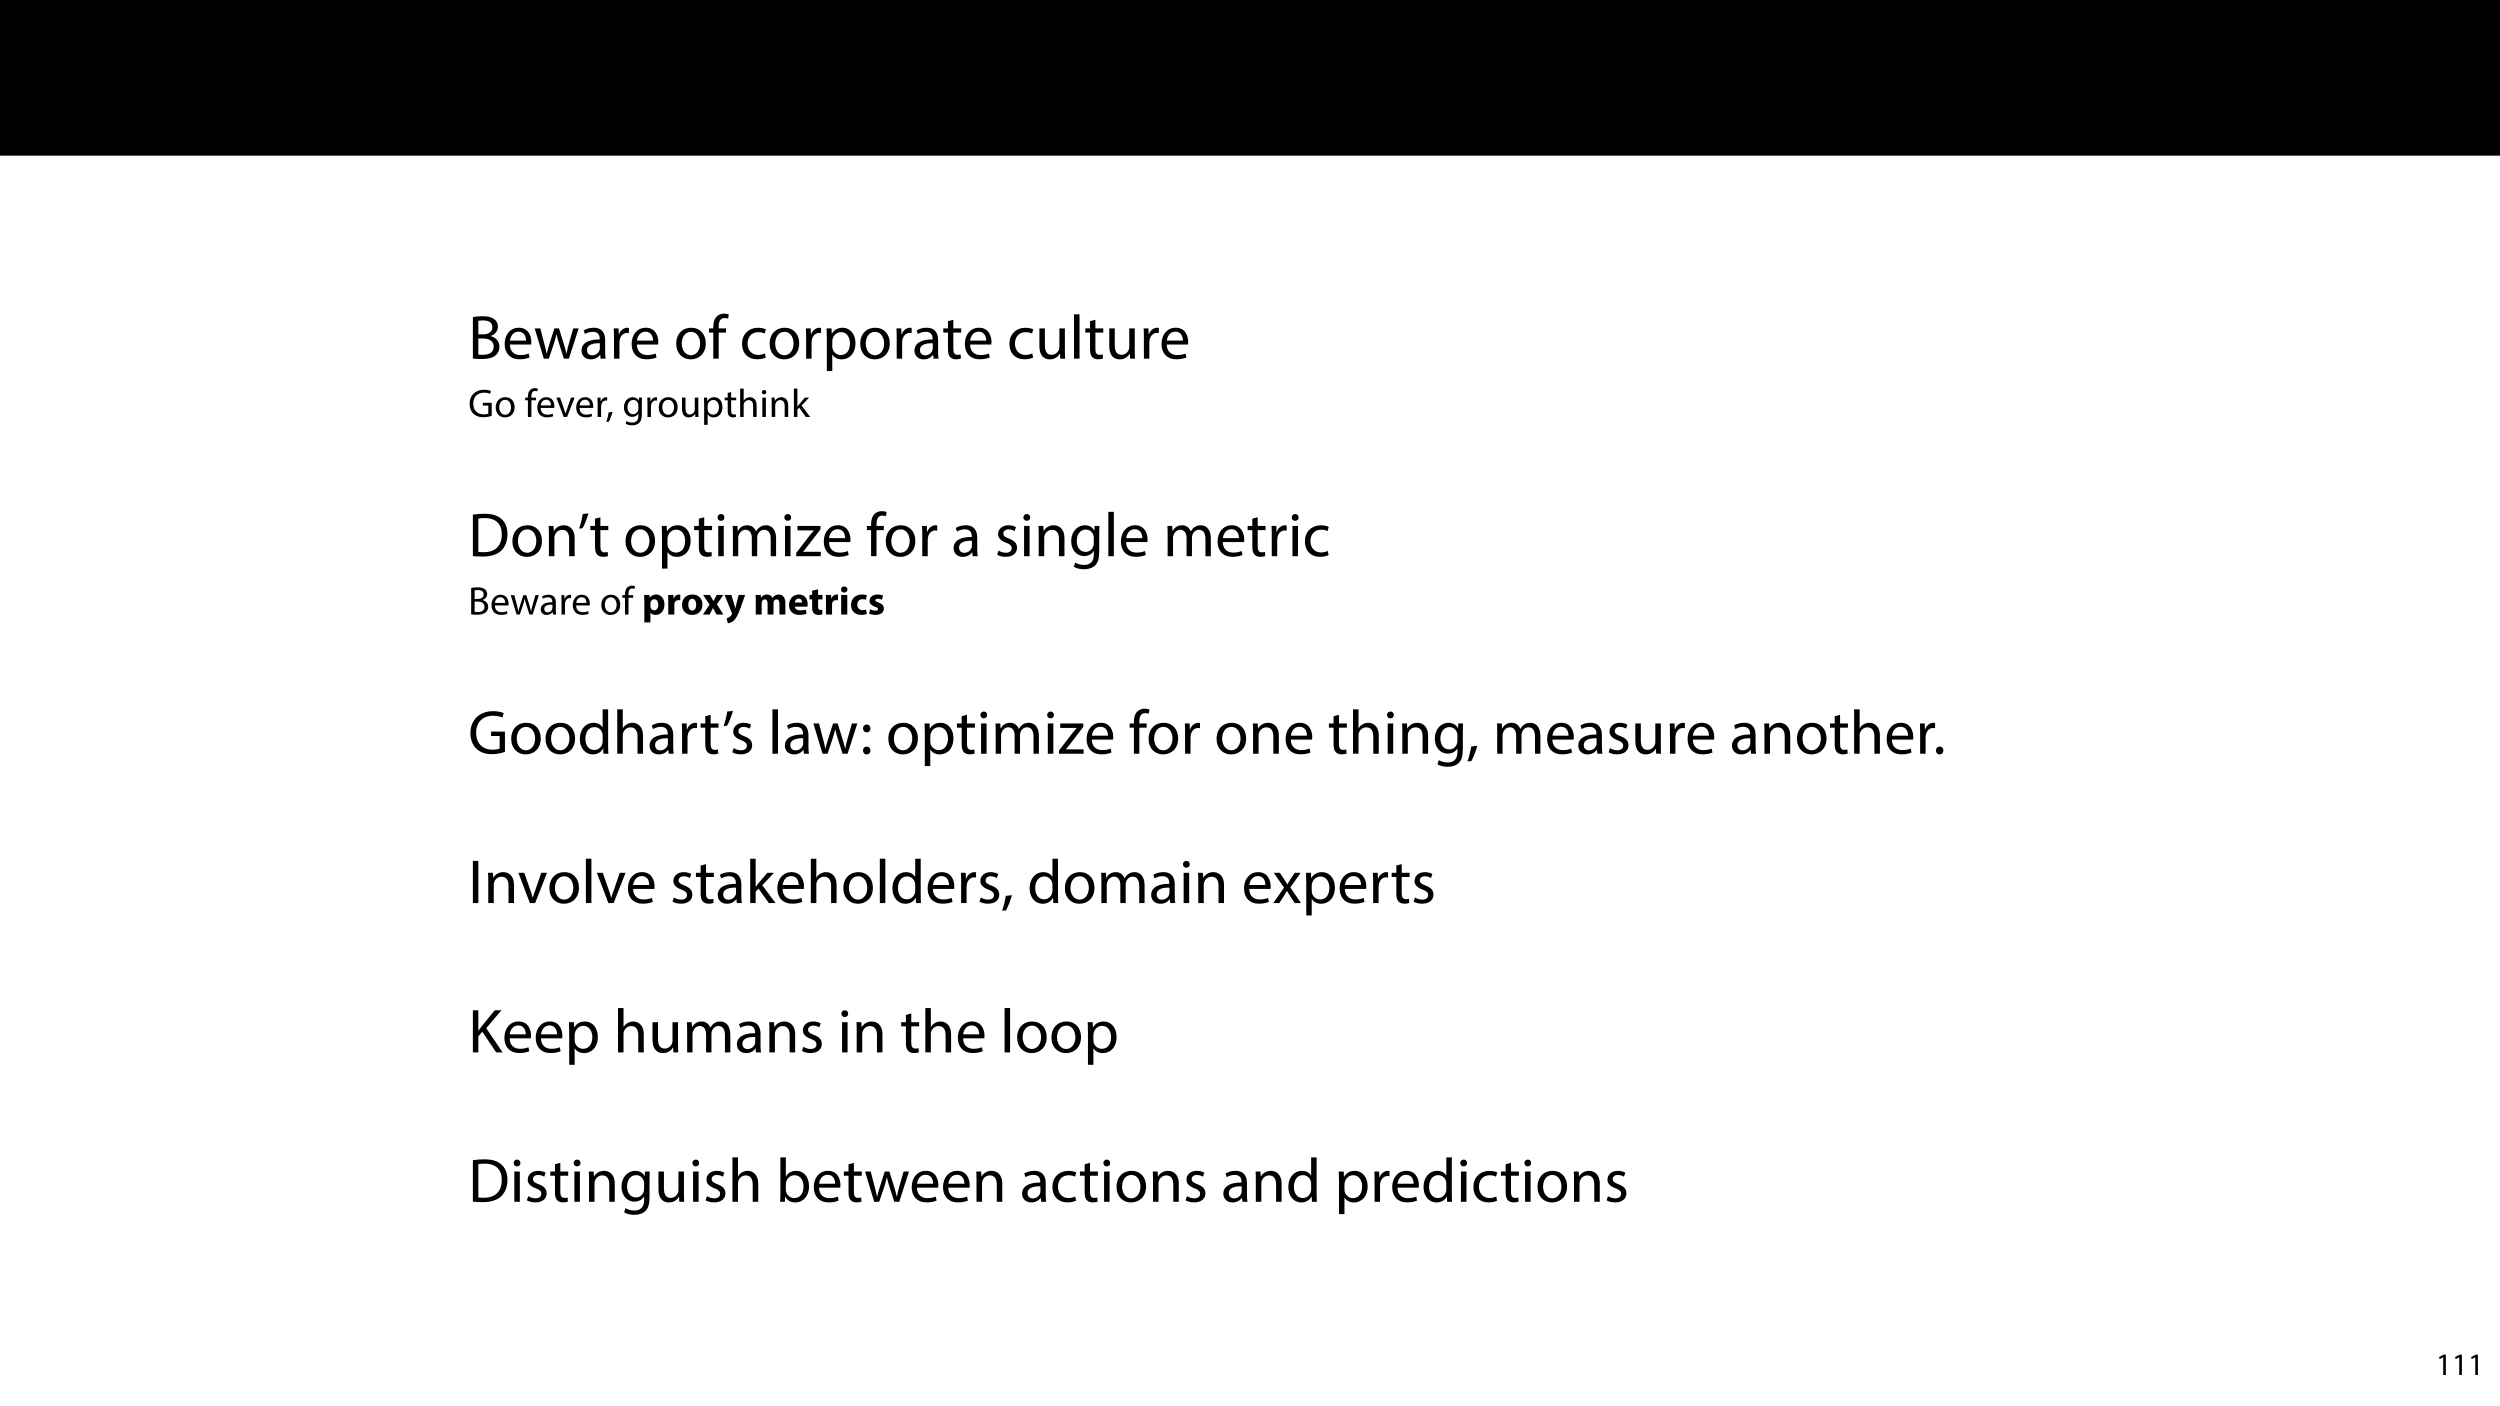 <?xml version="1.0" encoding="UTF-8"?>
<svg xmlns="http://www.w3.org/2000/svg" xmlns:xlink="http://www.w3.org/1999/xlink" width="1920pt" height="1080pt" viewBox="0 0 1920 1080" version="1.1">
<defs>
<g>
<symbol overflow="visible" id="glyph0-0">
<path style="stroke:none;" d="M 0 0 L 24 0 L 24 -33.594 L 0 -33.594 Z M 12 -18.953 L 3.844 -31.203 L 20.156 -31.203 Z M 13.438 -16.797 L 21.594 -29.047 L 21.594 -4.562 Z M 3.844 -2.406 L 12 -14.641 L 20.156 -2.406 Z M 2.406 -29.047 L 10.562 -16.797 L 2.406 -4.562 Z M 2.406 -29.047 "/>
</symbol>
<symbol overflow="visible" id="glyph0-1">
<path style="stroke:none;" d="M 3.641 -0.094 C 5.047 0.094 7.25 0.281 10.125 0.281 C 15.406 0.281 19.062 -0.672 21.312 -2.734 C 22.938 -4.312 24.047 -6.438 24.047 -9.219 C 24.047 -14.016 20.453 -16.562 17.375 -17.328 L 17.375 -17.422 C 20.781 -18.672 22.844 -21.406 22.844 -24.531 C 22.844 -27.078 21.844 -28.984 20.156 -30.234 C 18.141 -31.875 15.453 -32.594 11.281 -32.594 C 8.359 -32.594 5.469 -32.297 3.641 -31.922 Z M 7.828 -29.094 C 8.5 -29.234 9.594 -29.375 11.516 -29.375 C 15.75 -29.375 18.625 -27.891 18.625 -24.094 C 18.625 -20.969 16.031 -18.672 11.609 -18.672 L 7.828 -18.672 Z M 7.828 -15.5 L 11.281 -15.5 C 15.844 -15.5 19.625 -13.688 19.625 -9.266 C 19.625 -4.562 15.641 -2.969 11.328 -2.969 C 9.844 -2.969 8.641 -3.031 7.828 -3.172 Z M 7.828 -15.5 "/>
</symbol>
<symbol overflow="visible" id="glyph0-2">
<path style="stroke:none;" d="M 22.172 -10.844 C 22.219 -11.281 22.312 -11.953 22.312 -12.812 C 22.312 -17.094 20.297 -23.766 12.719 -23.766 C 5.953 -23.766 1.828 -18.234 1.828 -11.234 C 1.828 -4.219 6.094 0.484 13.25 0.484 C 16.938 0.484 19.484 -0.281 20.969 -0.953 L 20.25 -3.984 C 18.672 -3.312 16.844 -2.781 13.828 -2.781 C 9.594 -2.781 5.953 -5.141 5.859 -10.844 Z M 5.906 -13.875 C 6.234 -16.797 8.109 -20.734 12.391 -20.734 C 17.141 -20.734 18.281 -16.562 18.234 -13.875 Z M 5.906 -13.875 "/>
</symbol>
<symbol overflow="visible" id="glyph0-3">
<path style="stroke:none;" d="M 0.859 -23.234 L 7.875 0 L 11.719 0 L 15.453 -11.047 C 16.266 -13.531 16.984 -15.938 17.562 -18.719 L 17.656 -18.719 C 18.234 -15.984 18.906 -13.688 19.734 -11.094 L 23.281 0 L 27.125 0 L 34.609 -23.234 L 30.438 -23.234 L 27.125 -11.562 C 26.359 -8.828 25.734 -6.391 25.344 -4.031 L 25.203 -4.031 C 24.672 -6.391 24 -8.828 23.141 -11.609 L 19.531 -23.234 L 15.984 -23.234 L 12.188 -11.375 C 11.422 -8.875 10.656 -6.391 10.125 -4.031 L 9.984 -4.031 C 9.547 -6.438 8.922 -8.828 8.25 -11.422 L 5.188 -23.234 Z M 0.859 -23.234 "/>
</symbol>
<symbol overflow="visible" id="glyph0-4">
<path style="stroke:none;" d="M 20.203 0 C 19.922 -1.578 19.828 -3.547 19.828 -5.562 L 19.828 -14.25 C 19.828 -18.906 18.094 -23.766 10.984 -23.766 C 8.062 -23.766 5.281 -22.938 3.359 -21.703 L 4.312 -18.906 C 5.953 -19.969 8.203 -20.641 10.375 -20.641 C 15.125 -20.641 15.641 -17.188 15.641 -15.266 L 15.641 -14.781 C 6.672 -14.828 1.688 -11.766 1.688 -6.141 C 1.688 -2.781 4.078 0.531 8.781 0.531 C 12.094 0.531 14.594 -1.109 15.891 -2.922 L 16.031 -2.922 L 16.375 0 Z M 15.75 -7.828 C 15.75 -7.391 15.641 -6.906 15.5 -6.484 C 14.828 -4.516 12.906 -2.594 9.891 -2.594 C 7.734 -2.594 5.906 -3.891 5.906 -6.625 C 5.906 -11.141 11.141 -11.953 15.75 -11.859 Z M 15.75 -7.828 "/>
</symbol>
<symbol overflow="visible" id="glyph0-5">
<path style="stroke:none;" d="M 3.5 0 L 7.688 0 L 7.688 -12.391 C 7.688 -13.109 7.781 -13.781 7.875 -14.359 C 8.453 -17.516 10.562 -19.781 13.531 -19.781 C 14.109 -19.781 14.547 -19.734 14.969 -19.625 L 14.969 -23.609 C 14.594 -23.719 14.25 -23.766 13.781 -23.766 C 10.938 -23.766 8.406 -21.797 7.344 -18.672 L 7.156 -18.672 L 7.016 -23.234 L 3.312 -23.234 C 3.453 -21.078 3.5 -18.719 3.5 -15.984 Z M 3.5 0 "/>
</symbol>
<symbol overflow="visible" id="glyph0-6">
<path style="stroke:none;" d=""/>
</symbol>
<symbol overflow="visible" id="glyph0-7">
<path style="stroke:none;" d="M 13.344 -23.766 C 6.906 -23.766 1.828 -19.203 1.828 -11.422 C 1.828 -4.078 6.672 0.531 12.953 0.531 C 18.578 0.531 24.531 -3.219 24.531 -11.812 C 24.531 -18.906 20.016 -23.766 13.344 -23.766 Z M 13.25 -20.594 C 18.234 -20.594 20.203 -15.594 20.203 -11.656 C 20.203 -6.438 17.188 -2.641 13.156 -2.641 C 9.031 -2.641 6.094 -6.484 6.094 -11.562 C 6.094 -15.984 8.25 -20.594 13.25 -20.594 Z M 13.25 -20.594 "/>
</symbol>
<symbol overflow="visible" id="glyph0-8">
<path style="stroke:none;" d="M 8.109 0 L 8.109 -20.016 L 13.734 -20.016 L 13.734 -23.234 L 8.109 -23.234 L 8.109 -24.484 C 8.109 -28.031 9.031 -31.203 12.625 -31.203 C 13.828 -31.203 14.688 -30.953 15.312 -30.672 L 15.891 -33.938 C 15.078 -34.266 13.781 -34.609 12.281 -34.609 C 10.312 -34.609 8.203 -33.984 6.625 -32.453 C 4.656 -30.578 3.938 -27.594 3.938 -24.344 L 3.938 -23.234 L 0.672 -23.234 L 0.672 -20.016 L 3.938 -20.016 L 3.938 0 Z M 8.109 0 "/>
</symbol>
<symbol overflow="visible" id="glyph0-9">
<path style="stroke:none;" d="M 19.344 -4.031 C 18.141 -3.5 16.562 -2.875 14.156 -2.875 C 9.547 -2.875 6.094 -6.188 6.094 -11.562 C 6.094 -16.422 8.969 -20.359 14.297 -20.359 C 16.609 -20.359 18.188 -19.828 19.203 -19.25 L 20.156 -22.516 C 19.016 -23.094 16.797 -23.719 14.297 -23.719 C 6.719 -23.719 1.828 -18.531 1.828 -11.375 C 1.828 -4.266 6.391 0.484 13.391 0.484 C 16.516 0.484 18.953 -0.281 20.062 -0.859 Z M 19.344 -4.031 "/>
</symbol>
<symbol overflow="visible" id="glyph0-10">
<path style="stroke:none;" d="M 3.5 9.5 L 7.688 9.5 L 7.688 -3.125 L 7.781 -3.125 C 9.172 -0.812 11.859 0.531 14.922 0.531 C 20.406 0.531 25.484 -3.594 25.484 -11.953 C 25.484 -19.016 21.266 -23.766 15.641 -23.766 C 11.859 -23.766 9.125 -22.078 7.391 -19.25 L 7.297 -19.25 L 7.109 -23.234 L 3.312 -23.234 C 3.406 -21.031 3.5 -18.625 3.5 -15.641 Z M 7.688 -13.438 C 7.688 -14.016 7.828 -14.641 7.969 -15.172 C 8.781 -18.344 11.469 -20.406 14.359 -20.406 C 18.812 -20.406 21.266 -16.422 21.266 -11.766 C 21.266 -6.438 18.672 -2.781 14.203 -2.781 C 11.188 -2.781 8.641 -4.797 7.875 -7.734 C 7.781 -8.25 7.688 -8.828 7.688 -9.453 Z M 7.688 -13.438 "/>
</symbol>
<symbol overflow="visible" id="glyph0-11">
<path style="stroke:none;" d="M 4.469 -28.797 L 4.469 -23.234 L 0.859 -23.234 L 0.859 -20.016 L 4.469 -20.016 L 4.469 -7.344 C 4.469 -4.609 4.891 -2.547 6.094 -1.297 C 7.109 -0.141 8.688 0.484 10.656 0.484 C 12.281 0.484 13.578 0.234 14.406 -0.094 L 14.203 -3.266 C 13.688 -3.125 12.859 -2.969 11.766 -2.969 C 9.406 -2.969 8.594 -4.609 8.594 -7.484 L 8.594 -20.016 L 14.641 -20.016 L 14.641 -23.234 L 8.594 -23.234 L 8.594 -29.906 Z M 4.469 -28.797 "/>
</symbol>
<symbol overflow="visible" id="glyph0-12">
<path style="stroke:none;" d="M 22.938 -23.234 L 18.719 -23.234 L 18.719 -8.969 C 18.719 -8.203 18.578 -7.438 18.344 -6.812 C 17.562 -4.938 15.594 -2.969 12.766 -2.969 C 8.922 -2.969 7.578 -5.953 7.578 -10.375 L 7.578 -23.234 L 3.359 -23.234 L 3.359 -9.641 C 3.359 -1.484 7.734 0.531 11.375 0.531 C 15.5 0.531 17.953 -1.922 19.062 -3.797 L 19.156 -3.797 L 19.391 0 L 23.141 0 C 22.984 -1.828 22.938 -3.938 22.938 -6.344 Z M 22.938 -23.234 "/>
</symbol>
<symbol overflow="visible" id="glyph0-13">
<path style="stroke:none;" d="M 3.5 0 L 7.734 0 L 7.734 -34.078 L 3.5 -34.078 Z M 3.5 0 "/>
</symbol>
<symbol overflow="visible" id="glyph0-14">
<path style="stroke:none;" d="M 3.641 -0.094 C 5.766 0.141 8.25 0.281 11.234 0.281 C 17.516 0.281 22.516 -1.344 25.531 -4.375 C 28.562 -7.344 30.188 -11.656 30.188 -16.938 C 30.188 -22.172 28.516 -25.922 25.625 -28.562 C 22.797 -31.203 18.531 -32.594 12.531 -32.594 C 9.219 -32.594 6.188 -32.297 3.641 -31.922 Z M 7.828 -28.844 C 8.922 -29.094 10.562 -29.281 12.719 -29.281 C 21.547 -29.281 25.875 -24.438 25.828 -16.797 C 25.828 -8.062 20.969 -3.078 12.047 -3.078 C 10.422 -3.078 8.875 -3.125 7.828 -3.312 Z M 7.828 -28.844 "/>
</symbol>
<symbol overflow="visible" id="glyph0-15">
<path style="stroke:none;" d="M 3.5 0 L 7.734 0 L 7.734 -13.969 C 7.734 -14.688 7.828 -15.406 8.016 -15.938 C 8.734 -18.281 10.891 -20.25 13.688 -20.25 C 17.656 -20.25 19.062 -17.141 19.062 -13.391 L 19.062 0 L 23.281 0 L 23.281 -13.875 C 23.281 -21.844 18.281 -23.766 15.078 -23.766 C 11.234 -23.766 8.547 -21.594 7.391 -19.391 L 7.297 -19.391 L 7.062 -23.234 L 3.312 -23.234 C 3.453 -21.312 3.5 -19.344 3.5 -16.938 Z M 3.5 0 "/>
</symbol>
<symbol overflow="visible" id="glyph0-16">
<path style="stroke:none;" d="M 4.469 -32.453 C 3.938 -28.984 2.688 -24 1.625 -21.172 L 4.312 -21.5 C 5.656 -23.719 7.734 -28.844 8.828 -32.875 Z M 4.469 -32.453 "/>
</symbol>
<symbol overflow="visible" id="glyph0-17">
<path style="stroke:none;" d="M 7.734 0 L 7.734 -23.234 L 3.5 -23.234 L 3.5 0 Z M 5.609 -32.406 C 4.078 -32.406 2.969 -31.25 2.969 -29.766 C 2.969 -28.312 4.031 -27.172 5.516 -27.172 C 7.203 -27.172 8.25 -28.312 8.203 -29.766 C 8.203 -31.25 7.203 -32.406 5.609 -32.406 Z M 5.609 -32.406 "/>
</symbol>
<symbol overflow="visible" id="glyph0-18">
<path style="stroke:none;" d="M 3.5 0 L 7.625 0 L 7.625 -14.016 C 7.625 -14.734 7.734 -15.453 7.969 -16.078 C 8.641 -18.188 10.562 -20.297 13.203 -20.297 C 16.422 -20.297 18.047 -17.609 18.047 -13.922 L 18.047 0 L 22.172 0 L 22.172 -14.359 C 22.172 -15.125 22.312 -15.891 22.516 -16.469 C 23.234 -18.531 25.109 -20.297 27.5 -20.297 C 30.906 -20.297 32.547 -17.609 32.547 -13.156 L 32.547 0 L 36.672 0 L 36.672 -13.688 C 36.672 -21.75 32.109 -23.766 29.047 -23.766 C 26.828 -23.766 25.297 -23.188 23.906 -22.125 C 22.938 -21.406 22.031 -20.406 21.312 -19.109 L 21.219 -19.109 C 20.203 -21.844 17.812 -23.766 14.641 -23.766 C 10.797 -23.766 8.641 -21.703 7.344 -19.484 L 7.203 -19.484 L 7.016 -23.234 L 3.312 -23.234 C 3.453 -21.312 3.5 -19.344 3.5 -16.938 Z M 3.5 0 "/>
</symbol>
<symbol overflow="visible" id="glyph0-19">
<path style="stroke:none;" d="M 0.859 0 L 19.734 0 L 19.734 -3.359 L 6.141 -3.359 L 6.141 -3.453 C 7.203 -4.656 8.156 -5.812 9.125 -7.109 L 19.484 -20.594 L 19.531 -23.234 L 1.828 -23.234 L 1.828 -19.828 L 14.406 -19.828 L 14.406 -19.734 C 13.344 -18.484 12.391 -17.375 11.375 -16.125 L 0.859 -2.453 Z M 0.859 0 "/>
</symbol>
<symbol overflow="visible" id="glyph0-20">
<path style="stroke:none;" d="M 1.875 -1.109 C 3.5 -0.141 5.859 0.484 8.406 0.484 C 13.922 0.484 17.094 -2.406 17.094 -6.484 C 17.094 -9.938 15.031 -11.953 10.984 -13.484 C 7.969 -14.641 6.578 -15.5 6.578 -17.422 C 6.578 -19.156 7.969 -20.594 10.469 -20.594 C 12.625 -20.594 14.297 -19.828 15.219 -19.25 L 16.266 -22.312 C 14.969 -23.094 12.906 -23.766 10.562 -23.766 C 5.562 -23.766 2.547 -20.688 2.547 -16.938 C 2.547 -14.156 4.516 -11.859 8.688 -10.375 C 11.812 -9.219 13.016 -8.109 13.016 -6.094 C 13.016 -4.172 11.562 -2.641 8.5 -2.641 C 6.391 -2.641 4.172 -3.5 2.922 -4.312 Z M 1.875 -1.109 "/>
</symbol>
<symbol overflow="visible" id="glyph0-21">
<path style="stroke:none;" d="M 19.828 -23.234 L 19.625 -19.734 L 19.531 -19.734 C 18.531 -21.641 16.312 -23.766 12.281 -23.766 C 6.953 -23.766 1.828 -19.297 1.828 -11.422 C 1.828 -4.984 5.953 -0.094 11.719 -0.094 C 15.312 -0.094 17.812 -1.828 19.109 -3.984 L 19.203 -3.984 L 19.203 -1.391 C 19.203 4.469 16.031 6.719 11.719 6.719 C 8.828 6.719 6.438 5.859 4.891 4.891 L 3.844 8.109 C 5.719 9.359 8.781 10.031 11.562 10.031 C 14.5 10.031 17.766 9.359 20.016 7.25 C 22.266 5.234 23.328 1.969 23.328 -3.359 L 23.328 -16.844 C 23.328 -19.688 23.422 -21.547 23.516 -23.234 Z M 19.156 -9.891 C 19.156 -9.172 19.062 -8.359 18.812 -7.625 C 17.906 -4.938 15.547 -3.312 12.953 -3.312 C 8.406 -3.312 6.094 -7.109 6.094 -11.656 C 6.094 -17.047 8.969 -20.453 13.016 -20.453 C 16.078 -20.453 18.141 -18.438 18.906 -15.984 C 19.109 -15.406 19.156 -14.781 19.156 -14.062 Z M 19.156 -9.891 "/>
</symbol>
<symbol overflow="visible" id="glyph0-22">
<path style="stroke:none;" d="M 28.266 -16.984 L 17.609 -16.984 L 17.609 -13.625 L 24.188 -13.625 L 24.188 -3.984 C 23.234 -3.5 21.359 -3.125 18.625 -3.125 C 11.094 -3.125 6.141 -7.969 6.141 -16.172 C 6.141 -24.281 11.281 -29.188 19.156 -29.188 C 22.422 -29.188 24.578 -28.562 26.297 -27.797 L 27.312 -31.203 C 25.922 -31.875 22.984 -32.688 19.25 -32.688 C 8.406 -32.688 1.781 -25.625 1.734 -15.984 C 1.734 -10.938 3.453 -6.625 6.234 -3.938 C 9.406 -0.906 13.438 0.344 18.344 0.344 C 22.703 0.344 26.406 -0.766 28.266 -1.438 Z M 28.266 -16.984 "/>
</symbol>
<symbol overflow="visible" id="glyph0-23">
<path style="stroke:none;" d="M 19.344 -34.078 L 19.344 -20.203 L 19.25 -20.203 C 18.188 -22.078 15.797 -23.766 12.234 -23.766 C 6.578 -23.766 1.781 -19.016 1.828 -11.281 C 1.828 -4.219 6.141 0.531 11.766 0.531 C 15.547 0.531 18.391 -1.438 19.688 -4.031 L 19.781 -4.031 L 19.969 0 L 23.766 0 C 23.609 -1.578 23.562 -3.938 23.562 -6 L 23.562 -34.078 Z M 19.344 -9.75 C 19.344 -9.078 19.297 -8.5 19.156 -7.922 C 18.391 -4.75 15.797 -2.875 12.953 -2.875 C 8.406 -2.875 6.094 -6.766 6.094 -11.469 C 6.094 -16.609 8.688 -20.453 13.062 -20.453 C 16.219 -20.453 18.531 -18.234 19.156 -15.547 C 19.297 -15.031 19.344 -14.297 19.344 -13.781 Z M 19.344 -9.75 "/>
</symbol>
<symbol overflow="visible" id="glyph0-24">
<path style="stroke:none;" d="M 3.5 0 L 7.734 0 L 7.734 -14.016 C 7.734 -14.828 7.781 -15.453 8.016 -16.031 C 8.781 -18.344 10.938 -20.25 13.688 -20.25 C 17.656 -20.25 19.062 -17.094 19.062 -13.344 L 19.062 0 L 23.281 0 L 23.281 -13.828 C 23.281 -21.844 18.281 -23.766 15.172 -23.766 C 13.578 -23.766 12.094 -23.281 10.844 -22.562 C 9.547 -21.844 8.5 -20.781 7.828 -19.578 L 7.734 -19.578 L 7.734 -34.078 L 3.5 -34.078 Z M 3.5 0 "/>
</symbol>
<symbol overflow="visible" id="glyph0-25">
<path style="stroke:none;" d="M 5.328 -16.422 C 7.109 -16.422 8.203 -17.719 8.203 -19.391 C 8.156 -21.172 7.062 -22.422 5.375 -22.422 C 3.703 -22.422 2.5 -21.172 2.5 -19.391 C 2.5 -17.719 3.641 -16.422 5.328 -16.422 Z M 5.328 0.531 C 7.109 0.531 8.203 -0.766 8.203 -2.453 C 8.156 -4.219 7.062 -5.469 5.375 -5.469 C 3.703 -5.469 2.5 -4.219 2.5 -2.453 C 2.5 -0.766 3.641 0.531 5.328 0.531 Z M 5.328 0.531 "/>
</symbol>
<symbol overflow="visible" id="glyph0-26">
<path style="stroke:none;" d="M 3.797 5.609 C 5.141 3.359 7.25 -1.969 8.359 -6.047 L 3.641 -5.562 C 3.125 -2.062 1.828 3.078 0.766 5.906 Z M 3.797 5.609 "/>
</symbol>
<symbol overflow="visible" id="glyph0-27">
<path style="stroke:none;" d="M 5.328 0.531 C 7.109 0.531 8.203 -0.766 8.203 -2.5 C 8.203 -4.266 7.062 -5.516 5.375 -5.516 C 3.703 -5.516 2.5 -4.266 2.5 -2.5 C 2.5 -0.766 3.641 0.531 5.328 0.531 Z M 5.328 0.531 "/>
</symbol>
<symbol overflow="visible" id="glyph0-28">
<path style="stroke:none;" d="M 3.641 -32.359 L 3.641 0 L 7.828 0 L 7.828 -32.359 Z M 3.641 -32.359 "/>
</symbol>
<symbol overflow="visible" id="glyph0-29">
<path style="stroke:none;" d="M 0.625 -23.234 L 9.453 0 L 13.484 0 L 22.609 -23.234 L 18.188 -23.234 L 13.688 -10.172 C 12.906 -8.062 12.234 -6.141 11.719 -4.219 L 11.562 -4.219 C 11.094 -6.141 10.469 -8.062 9.703 -10.172 L 5.141 -23.234 Z M 0.625 -23.234 "/>
</symbol>
<symbol overflow="visible" id="glyph0-30">
<path style="stroke:none;" d="M 7.688 -34.078 L 3.5 -34.078 L 3.5 0 L 7.688 0 L 7.688 -8.734 L 9.844 -11.141 L 17.859 0 L 22.984 0 L 12.766 -13.688 L 21.75 -23.234 L 16.656 -23.234 L 9.844 -15.219 C 9.172 -14.406 8.359 -13.391 7.781 -12.578 L 7.688 -12.578 Z M 7.688 -34.078 "/>
</symbol>
<symbol overflow="visible" id="glyph0-31">
<path style="stroke:none;" d="M 0.766 -23.234 L 8.641 -11.859 L 0.391 0 L 5.047 0 L 8.406 -5.234 C 9.266 -6.625 10.078 -7.875 10.844 -9.266 L 10.938 -9.266 C 11.766 -7.875 12.531 -6.578 13.438 -5.234 L 16.844 0 L 21.641 0 L 13.484 -12 L 21.406 -23.234 L 16.844 -23.234 L 13.578 -18.281 C 12.812 -17.047 12.047 -15.844 11.281 -14.453 L 11.141 -14.453 C 10.375 -15.75 9.641 -16.938 8.781 -18.234 L 5.469 -23.234 Z M 0.766 -23.234 "/>
</symbol>
<symbol overflow="visible" id="glyph0-32">
<path style="stroke:none;" d="M 3.641 0 L 7.828 0 L 7.828 -12.344 L 10.891 -15.891 L 21.547 0 L 26.5 0 L 13.875 -18.625 L 25.578 -32.359 L 20.406 -32.359 L 10.516 -20.203 C 9.703 -19.156 8.828 -18 7.969 -16.75 L 7.828 -16.75 L 7.828 -32.359 L 3.641 -32.359 Z M 3.641 0 "/>
</symbol>
<symbol overflow="visible" id="glyph0-33">
<path style="stroke:none;" d="M 6.953 0 L 7.156 -3.844 L 7.297 -3.844 C 9.031 -0.766 11.719 0.531 15.078 0.531 C 20.25 0.531 25.484 -3.594 25.484 -11.906 C 25.531 -18.953 21.453 -23.766 15.703 -23.766 C 11.953 -23.766 9.266 -22.078 7.781 -19.484 L 7.688 -19.484 L 7.688 -34.078 L 3.5 -34.078 L 3.5 -6 C 3.5 -3.938 3.406 -1.578 3.312 0 Z M 7.688 -13.484 C 7.688 -14.156 7.828 -14.734 7.922 -15.219 C 8.781 -18.438 11.469 -20.406 14.359 -20.406 C 18.859 -20.406 21.266 -16.422 21.266 -11.766 C 21.266 -6.438 18.625 -2.828 14.203 -2.828 C 11.141 -2.828 8.688 -4.844 7.875 -7.781 C 7.781 -8.25 7.688 -8.781 7.688 -9.312 Z M 7.688 -13.484 "/>
</symbol>
<symbol overflow="visible" id="glyph1-0">
<path style="stroke:none;" d="M 0 0 L 15.359 0 L 15.359 -21.5 L 0 -21.5 Z M 7.688 -12.141 L 2.453 -19.969 L 12.906 -19.969 Z M 8.594 -10.75 L 13.828 -18.578 L 13.828 -2.922 Z M 2.453 -1.531 L 7.688 -9.375 L 12.906 -1.531 Z M 1.531 -18.578 L 6.766 -10.75 L 1.531 -2.922 Z M 1.531 -18.578 "/>
</symbol>
<symbol overflow="visible" id="glyph1-1">
<path style="stroke:none;" d="M 18.094 -10.875 L 11.281 -10.875 L 11.281 -8.719 L 15.484 -8.719 L 15.484 -2.547 C 14.875 -2.25 13.672 -2 11.922 -2 C 7.094 -2 3.938 -5.094 3.938 -10.359 C 3.938 -15.547 7.219 -18.672 12.25 -18.672 C 14.344 -18.672 15.734 -18.281 16.828 -17.781 L 17.484 -19.969 C 16.594 -20.391 14.719 -20.922 12.312 -20.922 C 5.375 -20.922 1.141 -16.406 1.109 -10.234 C 1.109 -7 2.219 -4.234 4 -2.516 C 6.016 -0.578 8.594 0.219 11.734 0.219 C 14.531 0.219 16.891 -0.484 18.094 -0.922 Z M 18.094 -10.875 "/>
</symbol>
<symbol overflow="visible" id="glyph1-2">
<path style="stroke:none;" d="M 8.547 -15.203 C 4.422 -15.203 1.172 -12.281 1.172 -7.312 C 1.172 -2.609 4.266 0.344 8.297 0.344 C 11.891 0.344 15.703 -2.062 15.703 -7.562 C 15.703 -12.109 12.812 -15.203 8.547 -15.203 Z M 8.484 -13.172 C 11.672 -13.172 12.938 -9.984 12.938 -7.469 C 12.938 -4.109 11 -1.688 8.422 -1.688 C 5.781 -1.688 3.906 -4.141 3.906 -7.406 C 3.906 -10.234 5.281 -13.172 8.484 -13.172 Z M 8.484 -13.172 "/>
</symbol>
<symbol overflow="visible" id="glyph1-3">
<path style="stroke:none;" d=""/>
</symbol>
<symbol overflow="visible" id="glyph1-4">
<path style="stroke:none;" d="M 5.188 0 L 5.188 -12.812 L 8.781 -12.812 L 8.781 -14.875 L 5.188 -14.875 L 5.188 -15.672 C 5.188 -17.938 5.781 -19.969 8.078 -19.969 C 8.844 -19.969 9.406 -19.812 9.797 -19.625 L 10.172 -21.719 C 9.641 -21.938 8.812 -22.141 7.859 -22.141 C 6.609 -22.141 5.25 -21.75 4.234 -20.766 C 2.984 -19.562 2.516 -17.656 2.516 -15.578 L 2.516 -14.875 L 0.438 -14.875 L 0.438 -12.812 L 2.516 -12.812 L 2.516 0 Z M 5.188 0 "/>
</symbol>
<symbol overflow="visible" id="glyph1-5">
<path style="stroke:none;" d="M 14.188 -6.938 C 14.219 -7.219 14.281 -7.656 14.281 -8.203 C 14.281 -10.938 13 -15.203 8.141 -15.203 C 3.812 -15.203 1.172 -11.672 1.172 -7.188 C 1.172 -2.703 3.906 0.312 8.484 0.312 C 10.844 0.312 12.469 -0.188 13.422 -0.609 L 12.969 -2.547 C 11.953 -2.125 10.781 -1.781 8.844 -1.781 C 6.141 -1.781 3.812 -3.281 3.75 -6.938 Z M 3.781 -8.875 C 4 -10.75 5.188 -13.266 7.922 -13.266 C 10.969 -13.266 11.703 -10.594 11.672 -8.875 Z M 3.781 -8.875 "/>
</symbol>
<symbol overflow="visible" id="glyph1-6">
<path style="stroke:none;" d="M 0.406 -14.875 L 6.047 0 L 8.625 0 L 14.469 -14.875 L 11.641 -14.875 L 8.75 -6.516 C 8.266 -5.156 7.828 -3.938 7.5 -2.703 L 7.406 -2.703 C 7.094 -3.938 6.703 -5.156 6.203 -6.516 L 3.281 -14.875 Z M 0.406 -14.875 "/>
</symbol>
<symbol overflow="visible" id="glyph1-7">
<path style="stroke:none;" d="M 2.25 0 L 4.922 0 L 4.922 -7.922 C 4.922 -8.391 4.969 -8.812 5.031 -9.188 C 5.406 -11.219 6.766 -12.656 8.656 -12.656 C 9.031 -12.656 9.312 -12.625 9.578 -12.562 L 9.578 -15.109 C 9.344 -15.172 9.125 -15.203 8.812 -15.203 C 7 -15.203 5.375 -13.953 4.703 -11.953 L 4.578 -11.953 L 4.484 -14.875 L 2.125 -14.875 C 2.219 -13.484 2.25 -11.984 2.25 -10.234 Z M 2.25 0 "/>
</symbol>
<symbol overflow="visible" id="glyph1-8">
<path style="stroke:none;" d="M 2.422 3.594 C 3.281 2.156 4.641 -1.266 5.344 -3.875 L 2.328 -3.562 C 2 -1.328 1.172 1.969 0.484 3.781 Z M 2.422 3.594 "/>
</symbol>
<symbol overflow="visible" id="glyph1-9">
<path style="stroke:none;" d="M 12.688 -14.875 L 12.562 -12.625 L 12.5 -12.625 C 11.859 -13.859 10.438 -15.203 7.859 -15.203 C 4.453 -15.203 1.172 -12.344 1.172 -7.312 C 1.172 -3.188 3.812 -0.062 7.5 -0.062 C 9.797 -0.062 11.391 -1.172 12.219 -2.547 L 12.281 -2.547 L 12.281 -0.891 C 12.281 2.859 10.266 4.297 7.5 4.297 C 5.656 4.297 4.109 3.75 3.141 3.141 L 2.453 5.188 C 3.656 5.984 5.625 6.422 7.406 6.422 C 9.281 6.422 11.359 5.984 12.812 4.641 C 14.25 3.344 14.922 1.266 14.922 -2.156 L 14.922 -10.781 C 14.922 -12.594 14.984 -13.797 15.047 -14.875 Z M 12.25 -6.328 C 12.25 -5.875 12.203 -5.344 12.047 -4.891 C 11.453 -3.156 9.953 -2.125 8.297 -2.125 C 5.375 -2.125 3.906 -4.547 3.906 -7.469 C 3.906 -10.906 5.75 -13.094 8.328 -13.094 C 10.297 -13.094 11.609 -11.797 12.109 -10.234 C 12.219 -9.859 12.25 -9.469 12.25 -9 Z M 12.25 -6.328 "/>
</symbol>
<symbol overflow="visible" id="glyph1-10">
<path style="stroke:none;" d="M 14.688 -14.875 L 11.984 -14.875 L 11.984 -5.75 C 11.984 -5.25 11.891 -4.766 11.734 -4.359 C 11.25 -3.156 9.984 -1.906 8.172 -1.906 C 5.719 -1.906 4.859 -3.812 4.859 -6.641 L 4.859 -14.875 L 2.156 -14.875 L 2.156 -6.172 C 2.156 -0.953 4.953 0.344 7.281 0.344 C 9.922 0.344 11.484 -1.234 12.203 -2.422 L 12.25 -2.422 L 12.406 0 L 14.812 0 C 14.719 -1.172 14.688 -2.516 14.688 -4.062 Z M 14.688 -14.875 "/>
</symbol>
<symbol overflow="visible" id="glyph1-11">
<path style="stroke:none;" d="M 2.25 6.078 L 4.922 6.078 L 4.922 -2 L 4.969 -2 C 5.875 -0.516 7.594 0.344 9.547 0.344 C 13.062 0.344 16.312 -2.297 16.312 -7.656 C 16.312 -12.172 13.609 -15.203 10.016 -15.203 C 7.594 -15.203 5.844 -14.125 4.734 -12.312 L 4.672 -12.312 L 4.547 -14.875 L 2.125 -14.875 C 2.188 -13.453 2.25 -11.922 2.25 -10.016 Z M 4.922 -8.594 C 4.922 -8.969 5 -9.375 5.094 -9.703 C 5.625 -11.734 7.344 -13.062 9.188 -13.062 C 12.047 -13.062 13.609 -10.5 13.609 -7.531 C 13.609 -4.109 11.953 -1.781 9.094 -1.781 C 7.156 -1.781 5.531 -3.078 5.031 -4.953 C 4.969 -5.281 4.922 -5.656 4.922 -6.047 Z M 4.922 -8.594 "/>
</symbol>
<symbol overflow="visible" id="glyph1-12">
<path style="stroke:none;" d="M 2.859 -18.438 L 2.859 -14.875 L 0.547 -14.875 L 0.547 -12.812 L 2.859 -12.812 L 2.859 -4.703 C 2.859 -2.953 3.141 -1.625 3.906 -0.828 C 4.547 -0.094 5.562 0.312 6.812 0.312 C 7.859 0.312 8.688 0.156 9.219 -0.062 L 9.094 -2.094 C 8.75 -2 8.234 -1.906 7.531 -1.906 C 6.016 -1.906 5.5 -2.953 5.5 -4.797 L 5.5 -12.812 L 9.375 -12.812 L 9.375 -14.875 L 5.5 -14.875 L 5.5 -19.141 Z M 2.859 -18.438 "/>
</symbol>
<symbol overflow="visible" id="glyph1-13">
<path style="stroke:none;" d="M 2.25 0 L 4.953 0 L 4.953 -8.969 C 4.953 -9.484 4.969 -9.891 5.125 -10.266 C 5.625 -11.734 7 -12.969 8.75 -12.969 C 11.297 -12.969 12.203 -10.938 12.203 -8.547 L 12.203 0 L 14.906 0 L 14.906 -8.844 C 14.906 -13.984 11.703 -15.203 9.703 -15.203 C 8.688 -15.203 7.734 -14.906 6.938 -14.438 C 6.109 -13.984 5.438 -13.297 5 -12.531 L 4.953 -12.531 L 4.953 -21.812 L 2.25 -21.812 Z M 2.25 0 "/>
</symbol>
<symbol overflow="visible" id="glyph1-14">
<path style="stroke:none;" d="M 4.953 0 L 4.953 -14.875 L 2.25 -14.875 L 2.25 0 Z M 3.594 -20.734 C 2.609 -20.734 1.906 -20 1.906 -19.047 C 1.906 -18.125 2.578 -17.391 3.531 -17.391 C 4.609 -17.391 5.281 -18.125 5.25 -19.047 C 5.25 -20 4.609 -20.734 3.594 -20.734 Z M 3.594 -20.734 "/>
</symbol>
<symbol overflow="visible" id="glyph1-15">
<path style="stroke:none;" d="M 2.25 0 L 4.953 0 L 4.953 -8.938 C 4.953 -9.406 5 -9.859 5.125 -10.203 C 5.594 -11.703 6.969 -12.969 8.75 -12.969 C 11.297 -12.969 12.203 -10.969 12.203 -8.578 L 12.203 0 L 14.906 0 L 14.906 -8.875 C 14.906 -13.984 11.703 -15.203 9.641 -15.203 C 7.188 -15.203 5.469 -13.828 4.734 -12.406 L 4.672 -12.406 L 4.516 -14.875 L 2.125 -14.875 C 2.219 -13.641 2.25 -12.375 2.25 -10.844 Z M 2.25 0 "/>
</symbol>
<symbol overflow="visible" id="glyph1-16">
<path style="stroke:none;" d="M 4.922 -21.812 L 2.25 -21.812 L 2.25 0 L 4.922 0 L 4.922 -5.594 L 6.297 -7.125 L 11.422 0 L 14.719 0 L 8.172 -8.75 L 13.922 -14.875 L 10.656 -14.875 L 6.297 -9.734 C 5.875 -9.219 5.344 -8.578 4.969 -8.047 L 4.922 -8.047 Z M 4.922 -21.812 "/>
</symbol>
<symbol overflow="visible" id="glyph1-17">
<path style="stroke:none;" d="M 2.328 -0.062 C 3.219 0.062 4.641 0.188 6.484 0.188 C 9.859 0.188 12.203 -0.438 13.641 -1.75 C 14.688 -2.766 15.391 -4.109 15.391 -5.891 C 15.391 -8.969 13.094 -10.594 11.125 -11.094 L 11.125 -11.156 C 13.297 -11.953 14.625 -13.703 14.625 -15.703 C 14.625 -17.328 13.984 -18.547 12.906 -19.359 C 11.609 -20.391 9.891 -20.859 7.219 -20.859 C 5.344 -20.859 3.5 -20.672 2.328 -20.422 Z M 5 -18.609 C 5.438 -18.703 6.141 -18.797 7.375 -18.797 C 10.078 -18.797 11.922 -17.844 11.922 -15.422 C 11.922 -13.422 10.266 -11.953 7.438 -11.953 L 5 -11.953 Z M 5 -9.922 L 7.219 -9.922 C 10.141 -9.922 12.562 -8.75 12.562 -5.922 C 12.562 -2.922 10.016 -1.906 7.25 -1.906 C 6.297 -1.906 5.531 -1.938 5 -2.031 Z M 5 -9.922 "/>
</symbol>
<symbol overflow="visible" id="glyph1-18">
<path style="stroke:none;" d="M 0.547 -14.875 L 5.031 0 L 7.5 0 L 9.891 -7.062 C 10.406 -8.656 10.875 -10.203 11.25 -11.984 L 11.297 -11.984 C 11.672 -10.234 12.109 -8.75 12.625 -7.094 L 14.906 0 L 17.359 0 L 22.141 -14.875 L 19.469 -14.875 L 17.359 -7.406 C 16.859 -5.656 16.469 -4.078 16.219 -2.578 L 16.125 -2.578 C 15.797 -4.078 15.359 -5.656 14.812 -7.438 L 12.5 -14.875 L 10.234 -14.875 L 7.797 -7.281 C 7.312 -5.688 6.812 -4.078 6.484 -2.578 L 6.391 -2.578 C 6.109 -4.109 5.719 -5.656 5.281 -7.312 L 3.312 -14.875 Z M 0.547 -14.875 "/>
</symbol>
<symbol overflow="visible" id="glyph1-19">
<path style="stroke:none;" d="M 12.938 0 C 12.75 -1.016 12.688 -2.266 12.688 -3.562 L 12.688 -9.125 C 12.688 -12.109 11.578 -15.203 7.031 -15.203 C 5.156 -15.203 3.375 -14.688 2.156 -13.891 L 2.766 -12.109 C 3.812 -12.781 5.25 -13.203 6.641 -13.203 C 9.672 -13.203 10.016 -11 10.016 -9.766 L 10.016 -9.469 C 4.266 -9.484 1.078 -7.531 1.078 -3.938 C 1.078 -1.781 2.609 0.344 5.625 0.344 C 7.734 0.344 9.344 -0.703 10.172 -1.875 L 10.266 -1.875 L 10.469 0 Z M 10.078 -5 C 10.078 -4.734 10.016 -4.422 9.922 -4.141 C 9.484 -2.891 8.266 -1.656 6.328 -1.656 C 4.953 -1.656 3.781 -2.484 3.781 -4.234 C 3.781 -7.125 7.125 -7.656 10.078 -7.594 Z M 10.078 -5 "/>
</symbol>
<symbol overflow="visible" id="glyph2-0">
<path style="stroke:none;" d="M 0 0 L 15.359 0 L 15.359 -21.5 L 0 -21.5 Z M 7.688 -12.141 L 2.453 -19.969 L 12.906 -19.969 Z M 8.594 -10.75 L 13.828 -18.578 L 13.828 -2.922 Z M 2.453 -1.531 L 7.688 -9.375 L 12.906 -1.531 Z M 1.531 -18.578 L 6.766 -10.75 L 1.531 -2.922 Z M 1.531 -18.578 "/>
</symbol>
<symbol overflow="visible" id="glyph2-1">
<path style="stroke:none;" d="M 1.875 6.078 L 6.547 6.078 L 6.547 -1.375 L 6.609 -1.375 C 7.281 -0.406 8.688 0.344 10.5 0.344 C 13.859 0.344 17.328 -2.25 17.328 -7.703 C 17.328 -12.5 14.375 -15.359 11.094 -15.359 C 8.906 -15.359 7.188 -14.531 6.078 -12.938 L 6.016 -12.938 L 5.812 -15.016 L 1.75 -15.016 C 1.812 -13.641 1.875 -11.953 1.875 -9.984 Z M 6.547 -8.516 C 6.547 -8.781 6.578 -9.094 6.641 -9.344 C 6.938 -10.719 8.109 -11.703 9.438 -11.703 C 11.516 -11.703 12.594 -9.891 12.594 -7.5 C 12.594 -4.953 11.391 -3.25 9.375 -3.25 C 8.016 -3.25 6.938 -4.203 6.641 -5.469 C 6.578 -5.75 6.547 -6.078 6.547 -6.453 Z M 6.547 -8.516 "/>
</symbol>
<symbol overflow="visible" id="glyph2-2">
<path style="stroke:none;" d="M 1.875 0 L 6.547 0 L 6.547 -7.625 C 6.547 -7.984 6.578 -8.359 6.641 -8.656 C 6.938 -10.109 8.109 -11.031 9.828 -11.031 C 10.359 -11.031 10.75 -10.969 11.094 -10.906 L 11.094 -15.297 C 10.75 -15.359 10.531 -15.359 10.109 -15.359 C 8.656 -15.359 6.812 -14.438 6.047 -12.25 L 5.922 -12.25 L 5.781 -15.016 L 1.75 -15.016 C 1.812 -13.734 1.875 -12.281 1.875 -10.078 Z M 1.875 0 "/>
</symbol>
<symbol overflow="visible" id="glyph2-3">
<path style="stroke:none;" d="M 9.031 -15.359 C 4.203 -15.359 1.016 -12.25 1.016 -7.406 C 1.016 -2.547 4.391 0.344 8.781 0.344 C 12.812 0.344 16.719 -2.188 16.719 -7.688 C 16.719 -12.203 13.641 -15.359 9.031 -15.359 Z M 8.906 -12.047 C 11.031 -12.047 11.891 -9.766 11.891 -7.531 C 11.891 -4.828 10.719 -3.016 8.906 -3.016 C 6.906 -3.016 5.844 -4.953 5.844 -7.531 C 5.844 -9.734 6.672 -12.047 8.906 -12.047 Z M 8.906 -12.047 "/>
</symbol>
<symbol overflow="visible" id="glyph2-4">
<path style="stroke:none;" d="M 0.219 -15.016 L 5.188 -7.656 L 0.094 0 L 5.219 0 L 6.641 -2.703 C 7 -3.438 7.406 -4.172 7.766 -4.969 L 7.859 -4.969 C 8.234 -4.203 8.594 -3.438 9.031 -2.703 L 10.531 0 L 15.812 0 L 10.812 -7.859 L 15.766 -15.016 L 10.688 -15.016 L 9.375 -12.594 C 8.969 -11.859 8.594 -11.094 8.203 -10.297 L 8.141 -10.297 C 7.734 -11 7.344 -11.766 6.906 -12.531 L 5.438 -15.016 Z M 0.219 -15.016 "/>
</symbol>
<symbol overflow="visible" id="glyph2-5">
<path style="stroke:none;" d="M 0.188 -15.016 L 5.688 -1.297 C 5.875 -0.922 5.891 -0.672 5.891 -0.516 C 5.891 -0.312 5.812 -0.062 5.656 0.156 C 5.188 0.922 4.422 1.656 3.719 2.031 C 3.016 2.453 2.266 2.734 1.688 2.828 L 2.672 6.781 C 3.844 6.641 5.562 6.141 7.188 4.734 C 8.875 3.219 10.328 0.828 12.469 -5.125 L 15.969 -15.016 L 10.969 -15.016 L 9.125 -7.656 C 8.906 -6.781 8.656 -5.656 8.453 -4.859 L 8.359 -4.859 C 8.172 -5.656 7.859 -6.766 7.625 -7.656 L 5.375 -15.016 Z M 0.188 -15.016 "/>
</symbol>
<symbol overflow="visible" id="glyph2-6">
<path style="stroke:none;" d=""/>
</symbol>
<symbol overflow="visible" id="glyph2-7">
<path style="stroke:none;" d="M 1.875 0 L 6.422 0 L 6.422 -8.75 C 6.422 -9.125 6.453 -9.547 6.609 -9.922 C 6.875 -10.688 7.594 -11.609 8.781 -11.609 C 10.266 -11.609 10.938 -10.328 10.938 -8.422 L 10.938 0 L 15.484 0 L 15.484 -8.781 C 15.484 -9.156 15.547 -9.641 15.672 -9.984 C 15.969 -10.875 16.734 -11.609 17.812 -11.609 C 19.328 -11.609 20.031 -10.359 20.031 -8.172 L 20.031 0 L 24.578 0 L 24.578 -8.844 C 24.578 -13.328 22.391 -15.359 19.5 -15.359 C 18.406 -15.359 17.484 -15.109 16.656 -14.625 C 15.938 -14.188 15.266 -13.578 14.719 -12.812 L 14.656 -12.812 C 14 -14.375 12.469 -15.359 10.531 -15.359 C 7.953 -15.359 6.641 -13.953 5.984 -13 L 5.891 -13 L 5.688 -15.016 L 1.75 -15.016 C 1.812 -13.703 1.875 -12.109 1.875 -10.234 Z M 1.875 0 "/>
</symbol>
<symbol overflow="visible" id="glyph2-8">
<path style="stroke:none;" d="M 15.141 -6.016 C 15.203 -6.359 15.297 -7.062 15.297 -7.859 C 15.297 -11.578 13.453 -15.359 8.594 -15.359 C 3.375 -15.359 1.016 -11.156 1.016 -7.344 C 1.016 -2.641 3.938 0.312 9.031 0.312 C 11.062 0.312 12.938 0 14.469 -0.609 L 13.859 -3.781 C 12.594 -3.375 11.297 -3.156 9.703 -3.156 C 7.531 -3.156 5.625 -4.078 5.469 -6.016 Z M 5.438 -9.219 C 5.562 -10.469 6.359 -12.25 8.328 -12.25 C 10.469 -12.25 10.969 -10.359 10.969 -9.219 Z M 5.438 -9.219 "/>
</symbol>
<symbol overflow="visible" id="glyph2-9">
<path style="stroke:none;" d="M 2.516 -18.281 L 2.516 -15.016 L 0.516 -15.016 L 0.516 -11.578 L 2.516 -11.578 L 2.516 -5.438 C 2.516 -3.312 2.953 -1.875 3.812 -0.984 C 4.547 -0.219 5.812 0.312 7.312 0.312 C 8.625 0.312 9.734 0.156 10.359 -0.094 L 10.328 -3.625 C 9.984 -3.562 9.516 -3.5 8.938 -3.5 C 7.531 -3.5 7.094 -4.328 7.094 -6.141 L 7.094 -11.578 L 10.438 -11.578 L 10.438 -15.016 L 7.094 -15.016 L 7.094 -19.328 Z M 2.516 -18.281 "/>
</symbol>
<symbol overflow="visible" id="glyph2-10">
<path style="stroke:none;" d="M 6.547 0 L 6.547 -15.016 L 1.875 -15.016 L 1.875 0 Z M 4.203 -21.562 C 2.703 -21.562 1.719 -20.547 1.75 -19.203 C 1.719 -17.906 2.703 -16.859 4.172 -16.859 C 5.719 -16.859 6.703 -17.906 6.703 -19.203 C 6.672 -20.547 5.719 -21.562 4.203 -21.562 Z M 4.203 -21.562 "/>
</symbol>
<symbol overflow="visible" id="glyph2-11">
<path style="stroke:none;" d="M 12.594 -3.812 C 11.891 -3.531 11.031 -3.344 9.922 -3.344 C 7.656 -3.344 5.812 -4.797 5.812 -7.562 C 5.781 -10.016 7.375 -11.766 9.828 -11.766 C 11.062 -11.766 11.891 -11.547 12.438 -11.297 L 13.172 -14.781 C 12.203 -15.141 10.844 -15.359 9.609 -15.359 C 4.031 -15.359 1.016 -11.766 1.016 -7.375 C 1.016 -2.641 4.109 0.312 8.969 0.312 C 10.75 0.312 12.312 0 13.141 -0.375 Z M 12.594 -3.812 "/>
</symbol>
<symbol overflow="visible" id="glyph2-12">
<path style="stroke:none;" d="M 1.016 -0.734 C 2.156 -0.125 3.906 0.312 5.875 0.312 C 10.172 0.312 12.375 -1.75 12.375 -4.547 C 12.344 -6.766 11.156 -8.203 8.297 -9.188 C 6.453 -9.828 5.875 -10.203 5.875 -10.906 C 5.875 -11.672 6.516 -12.141 7.656 -12.141 C 8.938 -12.141 10.234 -11.641 10.906 -11.281 L 11.734 -14.5 C 10.812 -14.953 9.25 -15.359 7.5 -15.359 C 3.781 -15.359 1.375 -13.234 1.375 -10.438 C 1.359 -8.656 2.547 -6.969 5.656 -5.922 C 7.406 -5.344 7.859 -4.969 7.859 -4.203 C 7.859 -3.438 7.281 -2.953 5.875 -2.953 C 4.484 -2.953 2.703 -3.562 1.844 -4.078 Z M 1.016 -0.734 "/>
</symbol>
<symbol overflow="visible" id="glyph3-0">
<path style="stroke:none;" d="M 0 0 L 12 0 L 12 -16.797 L 0 -16.797 Z M 6 -9.484 L 1.922 -15.594 L 10.078 -15.594 Z M 6.719 -8.406 L 10.797 -14.516 L 10.797 -2.281 Z M 1.922 -1.203 L 6 -7.312 L 10.078 -1.203 Z M 1.203 -14.516 L 5.281 -8.406 L 1.203 -2.281 Z M 1.203 -14.516 "/>
</symbol>
<symbol overflow="visible" id="glyph3-1">
<path style="stroke:none;" d="M 5.656 0 L 7.703 0 L 7.703 -15.594 L 5.906 -15.594 L 2.5 -13.781 L 2.906 -12.172 L 5.609 -13.625 L 5.656 -13.625 Z M 5.656 0 "/>
</symbol>
</g>
</defs>
<g id="surface1">
<rect x="0" y="0" width="1920" height="1080" style="fill:rgb(100%,100%,100%);fill-opacity:1;stroke:none;"/>
<path style=" stroke:none;fill-rule:nonzero;fill:rgb(0%,0%,0%);fill-opacity:1;" d="M 0 119.531 L 1920 119.531 L 1920 0 L 0 0 Z M 0 119.531 "/>
<g style="fill:rgb(0%,0%,0%);fill-opacity:1;">
  <use xlink:href="#glyph0-1" x="359.531" y="275.462"/>
</g>
<g style="fill:rgb(0%,0%,0%);fill-opacity:1;">
  <use xlink:href="#glyph0-2" x="385.739" y="275.462"/>
  <use xlink:href="#glyph0-3" x="409.787" y="275.462"/>
</g>
<g style="fill:rgb(0%,0%,0%);fill-opacity:1;">
  <use xlink:href="#glyph0-4" x="444.923" y="275.462"/>
  <use xlink:href="#glyph0-5" x="468.059" y="275.462"/>
</g>
<g style="fill:rgb(0%,0%,0%);fill-opacity:1;">
  <use xlink:href="#glyph0-2" x="483.275" y="275.462"/>
  <use xlink:href="#glyph0-6" x="507.323" y="275.462"/>
  <use xlink:href="#glyph0-7" x="517.499" y="275.462"/>
  <use xlink:href="#glyph0-8" x="543.851" y="275.462"/>
  <use xlink:href="#glyph0-6" x="557.867" y="275.462"/>
  <use xlink:href="#glyph0-9" x="568.043" y="275.462"/>
</g>
<g style="fill:rgb(0%,0%,0%);fill-opacity:1;">
  <use xlink:href="#glyph0-7" x="589.259" y="275.462"/>
  <use xlink:href="#glyph0-5" x="615.611" y="275.462"/>
</g>
<g style="fill:rgb(0%,0%,0%);fill-opacity:1;">
  <use xlink:href="#glyph0-10" x="631.499" y="275.462"/>
  <use xlink:href="#glyph0-7" x="658.811" y="275.462"/>
  <use xlink:href="#glyph0-5" x="685.163" y="275.462"/>
</g>
<g style="fill:rgb(0%,0%,0%);fill-opacity:1;">
  <use xlink:href="#glyph0-4" x="700.619" y="275.462"/>
</g>
<g style="fill:rgb(0%,0%,0%);fill-opacity:1;">
  <use xlink:href="#glyph0-11" x="723.563" y="275.462"/>
</g>
<g style="fill:rgb(0%,0%,0%);fill-opacity:1;">
  <use xlink:href="#glyph0-2" x="739.163" y="275.462"/>
  <use xlink:href="#glyph0-6" x="763.211" y="275.462"/>
  <use xlink:href="#glyph0-9" x="773.387" y="275.462"/>
  <use xlink:href="#glyph0-12" x="794.891" y="275.462"/>
  <use xlink:href="#glyph0-13" x="821.339" y="275.462"/>
  <use xlink:href="#glyph0-11" x="832.667" y="275.462"/>
  <use xlink:href="#glyph0-12" x="848.555" y="275.462"/>
  <use xlink:href="#glyph0-5" x="875.003" y="275.462"/>
</g>
<g style="fill:rgb(0%,0%,0%);fill-opacity:1;">
  <use xlink:href="#glyph0-2" x="890.219" y="275.462"/>
</g>
<g style="fill:rgb(0%,0%,0%);fill-opacity:1;">
  <use xlink:href="#glyph0-6" x="914.267" y="275.462"/>
</g>
<g style="fill:rgb(0%,0%,0%);fill-opacity:1;">
  <use xlink:href="#glyph1-1" x="359.531" y="320.238"/>
</g>
<g style="fill:rgb(0%,0%,0%);fill-opacity:1;">
  <use xlink:href="#glyph1-2" x="379.53" y="320.238"/>
  <use xlink:href="#glyph1-3" x="396.395" y="320.238"/>
  <use xlink:href="#glyph1-4" x="402.908" y="320.238"/>
</g>
<g style="fill:rgb(0%,0%,0%);fill-opacity:1;">
  <use xlink:href="#glyph1-5" x="411.479" y="320.238"/>
  <use xlink:href="#glyph1-6" x="426.869" y="320.238"/>
</g>
<g style="fill:rgb(0%,0%,0%);fill-opacity:1;">
  <use xlink:href="#glyph1-5" x="441.339" y="320.238"/>
  <use xlink:href="#glyph1-7" x="456.729" y="320.238"/>
</g>
<g style="fill:rgb(0%,0%,0%);fill-opacity:1;">
  <use xlink:href="#glyph1-8" x="465.147" y="320.238"/>
  <use xlink:href="#glyph1-3" x="471.506" y="320.238"/>
  <use xlink:href="#glyph1-9" x="478.018" y="320.238"/>
</g>
<g style="fill:rgb(0%,0%,0%);fill-opacity:1;">
  <use xlink:href="#glyph1-7" x="495.006" y="320.238"/>
</g>
<g style="fill:rgb(0%,0%,0%);fill-opacity:1;">
  <use xlink:href="#glyph1-2" x="504.745" y="320.238"/>
  <use xlink:href="#glyph1-10" x="521.61" y="320.238"/>
  <use xlink:href="#glyph1-11" x="538.537" y="320.238"/>
  <use xlink:href="#glyph1-12" x="556.016" y="320.238"/>
  <use xlink:href="#glyph1-13" x="566.185" y="320.238"/>
  <use xlink:href="#glyph1-14" x="583.234" y="320.238"/>
  <use xlink:href="#glyph1-15" x="590.423" y="320.238"/>
  <use xlink:href="#glyph1-16" x="607.472" y="320.238"/>
</g>
<g style="fill:rgb(0%,0%,0%);fill-opacity:1;">
  <use xlink:href="#glyph0-6" x="621.88" y="320.238"/>
</g>
<g style="fill:rgb(0%,0%,0%);fill-opacity:1;">
  <use xlink:href="#glyph0-14" x="359.531" y="427.163"/>
</g>
<g style="fill:rgb(0%,0%,0%);fill-opacity:1;">
  <use xlink:href="#glyph0-7" x="391.691" y="427.163"/>
  <use xlink:href="#glyph0-15" x="418.043" y="427.163"/>
</g>
<g style="fill:rgb(0%,0%,0%);fill-opacity:1;">
  <use xlink:href="#glyph0-16" x="443.099" y="427.163"/>
</g>
<g style="fill:rgb(0%,0%,0%);fill-opacity:1;">
  <use xlink:href="#glyph0-11" x="452.507" y="427.163"/>
  <use xlink:href="#glyph0-6" x="468.395" y="427.163"/>
  <use xlink:href="#glyph0-7" x="478.571" y="427.163"/>
  <use xlink:href="#glyph0-10" x="504.923" y="427.163"/>
  <use xlink:href="#glyph0-11" x="532.235" y="427.163"/>
  <use xlink:href="#glyph0-17" x="548.123" y="427.163"/>
  <use xlink:href="#glyph0-18" x="559.355" y="427.163"/>
  <use xlink:href="#glyph0-17" x="599.387" y="427.163"/>
  <use xlink:href="#glyph0-19" x="610.619" y="427.163"/>
</g>
<g style="fill:rgb(0%,0%,0%);fill-opacity:1;">
  <use xlink:href="#glyph0-2" x="630.827" y="427.163"/>
  <use xlink:href="#glyph0-6" x="654.875" y="427.163"/>
  <use xlink:href="#glyph0-8" x="665.051" y="427.163"/>
</g>
<g style="fill:rgb(0%,0%,0%);fill-opacity:1;">
  <use xlink:href="#glyph0-7" x="678.443" y="427.163"/>
  <use xlink:href="#glyph0-5" x="704.795" y="427.163"/>
  <use xlink:href="#glyph0-6" x="720.491" y="427.163"/>
  <use xlink:href="#glyph0-4" x="730.667" y="427.163"/>
  <use xlink:href="#glyph0-6" x="753.803" y="427.163"/>
  <use xlink:href="#glyph0-20" x="763.979" y="427.163"/>
  <use xlink:href="#glyph0-17" x="782.987" y="427.163"/>
  <use xlink:href="#glyph0-15" x="794.219" y="427.163"/>
  <use xlink:href="#glyph0-21" x="820.859" y="427.163"/>
  <use xlink:href="#glyph0-13" x="847.691" y="427.163"/>
  <use xlink:href="#glyph0-2" x="859.019" y="427.163"/>
  <use xlink:href="#glyph0-6" x="883.067" y="427.163"/>
  <use xlink:href="#glyph0-18" x="893.243" y="427.163"/>
  <use xlink:href="#glyph0-2" x="933.275" y="427.163"/>
  <use xlink:href="#glyph0-11" x="957.323" y="427.163"/>
  <use xlink:href="#glyph0-5" x="973.211" y="427.163"/>
</g>
<g style="fill:rgb(0%,0%,0%);fill-opacity:1;">
  <use xlink:href="#glyph0-17" x="989.099" y="427.163"/>
  <use xlink:href="#glyph0-9" x="1000.331" y="427.163"/>
</g>
<g style="fill:rgb(0%,0%,0%);fill-opacity:1;">
  <use xlink:href="#glyph0-6" x="1021.835" y="427.163"/>
</g>
<g style="fill:rgb(0%,0%,0%);fill-opacity:1;">
  <use xlink:href="#glyph1-17" x="359.531" y="471.938"/>
</g>
<g style="fill:rgb(0%,0%,0%);fill-opacity:1;">
  <use xlink:href="#glyph1-5" x="376.304" y="471.938"/>
  <use xlink:href="#glyph1-18" x="391.695" y="471.938"/>
</g>
<g style="fill:rgb(0%,0%,0%);fill-opacity:1;">
  <use xlink:href="#glyph1-19" x="414.182" y="471.938"/>
  <use xlink:href="#glyph1-7" x="428.989" y="471.938"/>
</g>
<g style="fill:rgb(0%,0%,0%);fill-opacity:1;">
  <use xlink:href="#glyph1-5" x="438.727" y="471.938"/>
  <use xlink:href="#glyph1-3" x="454.118" y="471.938"/>
  <use xlink:href="#glyph1-2" x="460.631" y="471.938"/>
  <use xlink:href="#glyph1-4" x="477.496" y="471.938"/>
  <use xlink:href="#glyph1-3" x="486.466" y="471.938"/>
</g>
<g style="fill:rgb(0%,0%,0%);fill-opacity:1;">
  <use xlink:href="#glyph2-1" x="492.979" y="471.938"/>
  <use xlink:href="#glyph2-2" x="511.349" y="471.938"/>
</g>
<g style="fill:rgb(0%,0%,0%);fill-opacity:1;">
  <use xlink:href="#glyph2-3" x="522.777" y="471.938"/>
</g>
<g style="fill:rgb(0%,0%,0%);fill-opacity:1;">
  <use xlink:href="#glyph2-4" x="539.765" y="471.938"/>
</g>
<g style="fill:rgb(0%,0%,0%);fill-opacity:1;">
  <use xlink:href="#glyph2-5" x="556.293" y="471.938"/>
  <use xlink:href="#glyph2-6" x="572.359" y="471.938"/>
  <use xlink:href="#glyph2-7" x="578.565" y="471.938"/>
  <use xlink:href="#glyph2-8" x="604.984" y="471.938"/>
  <use xlink:href="#glyph2-9" x="621.204" y="471.938"/>
  <use xlink:href="#glyph2-2" x="632.478" y="471.938"/>
  <use xlink:href="#glyph2-10" x="644.152" y="471.938"/>
  <use xlink:href="#glyph2-11" x="652.569" y="471.938"/>
  <use xlink:href="#glyph2-12" x="666.424" y="471.938"/>
</g>
<g style="fill:rgb(0%,0%,0%);fill-opacity:1;">
  <use xlink:href="#glyph0-6" x="679.756" y="471.938"/>
</g>
<g style="fill:rgb(0%,0%,0%);fill-opacity:1;">
  <use xlink:href="#glyph0-22" x="359.531" y="578.862"/>
</g>
<g style="fill:rgb(0%,0%,0%);fill-opacity:1;">
  <use xlink:href="#glyph0-7" x="390.779" y="578.862"/>
  <use xlink:href="#glyph0-7" x="417.131" y="578.862"/>
  <use xlink:href="#glyph0-23" x="443.483" y="578.862"/>
  <use xlink:href="#glyph0-24" x="470.555" y="578.862"/>
  <use xlink:href="#glyph0-4" x="497.195" y="578.862"/>
  <use xlink:href="#glyph0-5" x="520.331" y="578.862"/>
</g>
<g style="fill:rgb(0%,0%,0%);fill-opacity:1;">
  <use xlink:href="#glyph0-11" x="537.179" y="578.862"/>
</g>
<g style="fill:rgb(0%,0%,0%);fill-opacity:1;">
  <use xlink:href="#glyph0-16" x="554.075" y="578.862"/>
</g>
<g style="fill:rgb(0%,0%,0%);fill-opacity:1;">
  <use xlink:href="#glyph0-20" x="560.555" y="578.862"/>
  <use xlink:href="#glyph0-6" x="579.563" y="578.862"/>
  <use xlink:href="#glyph0-13" x="589.739" y="578.862"/>
  <use xlink:href="#glyph0-4" x="601.067" y="578.862"/>
</g>
<g style="fill:rgb(0%,0%,0%);fill-opacity:1;">
  <use xlink:href="#glyph0-3" x="623.819" y="578.862"/>
</g>
<g style="fill:rgb(0%,0%,0%);fill-opacity:1;">
  <use xlink:href="#glyph0-25" x="660.299" y="578.862"/>
  <use xlink:href="#glyph0-6" x="670.235" y="578.862"/>
  <use xlink:href="#glyph0-7" x="680.411" y="578.862"/>
  <use xlink:href="#glyph0-10" x="706.763" y="578.862"/>
  <use xlink:href="#glyph0-11" x="734.075" y="578.862"/>
  <use xlink:href="#glyph0-17" x="749.963" y="578.862"/>
  <use xlink:href="#glyph0-18" x="761.195" y="578.862"/>
  <use xlink:href="#glyph0-17" x="801.227" y="578.862"/>
  <use xlink:href="#glyph0-19" x="812.459" y="578.862"/>
</g>
<g style="fill:rgb(0%,0%,0%);fill-opacity:1;">
  <use xlink:href="#glyph0-2" x="832.667" y="578.862"/>
  <use xlink:href="#glyph0-6" x="856.715" y="578.862"/>
  <use xlink:href="#glyph0-8" x="866.891" y="578.862"/>
</g>
<g style="fill:rgb(0%,0%,0%);fill-opacity:1;">
  <use xlink:href="#glyph0-7" x="880.283" y="578.862"/>
  <use xlink:href="#glyph0-5" x="906.635" y="578.862"/>
  <use xlink:href="#glyph0-6" x="922.331" y="578.862"/>
  <use xlink:href="#glyph0-7" x="932.507" y="578.862"/>
  <use xlink:href="#glyph0-15" x="958.859" y="578.862"/>
  <use xlink:href="#glyph0-2" x="985.499" y="578.862"/>
  <use xlink:href="#glyph0-6" x="1009.547" y="578.862"/>
  <use xlink:href="#glyph0-11" x="1019.723" y="578.862"/>
  <use xlink:href="#glyph0-24" x="1035.611" y="578.862"/>
  <use xlink:href="#glyph0-17" x="1062.251" y="578.862"/>
  <use xlink:href="#glyph0-15" x="1073.483" y="578.862"/>
  <use xlink:href="#glyph0-21" x="1100.123" y="578.862"/>
</g>
<g style="fill:rgb(0%,0%,0%);fill-opacity:1;">
  <use xlink:href="#glyph0-26" x="1126.235" y="578.862"/>
  <use xlink:href="#glyph0-6" x="1136.171" y="578.862"/>
  <use xlink:href="#glyph0-18" x="1146.347" y="578.862"/>
  <use xlink:href="#glyph0-2" x="1186.379" y="578.862"/>
  <use xlink:href="#glyph0-4" x="1210.427" y="578.862"/>
  <use xlink:href="#glyph0-20" x="1233.563" y="578.862"/>
  <use xlink:href="#glyph0-12" x="1252.571" y="578.862"/>
  <use xlink:href="#glyph0-5" x="1279.019" y="578.862"/>
</g>
<g style="fill:rgb(0%,0%,0%);fill-opacity:1;">
  <use xlink:href="#glyph0-2" x="1294.235" y="578.862"/>
  <use xlink:href="#glyph0-6" x="1318.283" y="578.862"/>
  <use xlink:href="#glyph0-4" x="1328.459" y="578.862"/>
  <use xlink:href="#glyph0-15" x="1351.595" y="578.862"/>
  <use xlink:href="#glyph0-7" x="1378.235" y="578.862"/>
  <use xlink:href="#glyph0-11" x="1404.587" y="578.862"/>
  <use xlink:href="#glyph0-24" x="1420.475" y="578.862"/>
  <use xlink:href="#glyph0-2" x="1447.115" y="578.862"/>
  <use xlink:href="#glyph0-5" x="1471.163" y="578.862"/>
</g>
<g style="fill:rgb(0%,0%,0%);fill-opacity:1;">
  <use xlink:href="#glyph0-27" x="1484.315" y="578.862"/>
</g>
<g style="fill:rgb(0%,0%,0%);fill-opacity:1;">
  <use xlink:href="#glyph0-6" x="1494.251" y="578.862"/>
</g>
<g style="fill:rgb(0%,0%,0%);fill-opacity:1;">
  <use xlink:href="#glyph0-28" x="359.531" y="693.562"/>
</g>
<g style="fill:rgb(0%,0%,0%);fill-opacity:1;">
  <use xlink:href="#glyph0-15" x="371.483" y="693.562"/>
</g>
<g style="fill:rgb(0%,0%,0%);fill-opacity:1;">
  <use xlink:href="#glyph0-29" x="397.499" y="693.562"/>
</g>
<g style="fill:rgb(0%,0%,0%);fill-opacity:1;">
  <use xlink:href="#glyph0-7" x="420.107" y="693.562"/>
  <use xlink:href="#glyph0-13" x="446.459" y="693.562"/>
  <use xlink:href="#glyph0-29" x="457.787" y="693.562"/>
</g>
<g style="fill:rgb(0%,0%,0%);fill-opacity:1;">
  <use xlink:href="#glyph0-2" x="480.395" y="693.562"/>
  <use xlink:href="#glyph0-6" x="504.443" y="693.562"/>
  <use xlink:href="#glyph0-20" x="514.619" y="693.562"/>
  <use xlink:href="#glyph0-11" x="533.627" y="693.562"/>
  <use xlink:href="#glyph0-4" x="549.515" y="693.562"/>
  <use xlink:href="#glyph0-30" x="572.651" y="693.562"/>
  <use xlink:href="#glyph0-2" x="595.163" y="693.562"/>
  <use xlink:href="#glyph0-24" x="619.211" y="693.562"/>
  <use xlink:href="#glyph0-7" x="645.851" y="693.562"/>
  <use xlink:href="#glyph0-13" x="672.203" y="693.562"/>
  <use xlink:href="#glyph0-23" x="683.531" y="693.562"/>
  <use xlink:href="#glyph0-2" x="710.603" y="693.562"/>
  <use xlink:href="#glyph0-5" x="734.651" y="693.562"/>
  <use xlink:href="#glyph0-20" x="750.347" y="693.562"/>
</g>
<g style="fill:rgb(0%,0%,0%);fill-opacity:1;">
  <use xlink:href="#glyph0-26" x="768.827" y="693.562"/>
  <use xlink:href="#glyph0-6" x="778.763" y="693.562"/>
  <use xlink:href="#glyph0-23" x="788.939" y="693.562"/>
  <use xlink:href="#glyph0-7" x="816.011" y="693.562"/>
  <use xlink:href="#glyph0-18" x="842.363" y="693.562"/>
  <use xlink:href="#glyph0-4" x="882.395" y="693.562"/>
  <use xlink:href="#glyph0-17" x="905.531" y="693.562"/>
  <use xlink:href="#glyph0-15" x="916.763" y="693.562"/>
  <use xlink:href="#glyph0-6" x="943.403" y="693.562"/>
  <use xlink:href="#glyph0-2" x="953.579" y="693.562"/>
</g>
<g style="fill:rgb(0%,0%,0%);fill-opacity:1;">
  <use xlink:href="#glyph0-31" x="977.483" y="693.562"/>
  <use xlink:href="#glyph0-10" x="999.707" y="693.562"/>
  <use xlink:href="#glyph0-2" x="1027.019" y="693.562"/>
  <use xlink:href="#glyph0-5" x="1051.067" y="693.562"/>
</g>
<g style="fill:rgb(0%,0%,0%);fill-opacity:1;">
  <use xlink:href="#glyph0-11" x="1067.915" y="693.562"/>
  <use xlink:href="#glyph0-20" x="1083.803" y="693.562"/>
</g>
<g style="fill:rgb(0%,0%,0%);fill-opacity:1;">
  <use xlink:href="#glyph0-6" x="1102.811" y="693.562"/>
</g>
<g style="fill:rgb(0%,0%,0%);fill-opacity:1;">
  <use xlink:href="#glyph0-32" x="359.531" y="808.263"/>
  <use xlink:href="#glyph0-2" x="385.547" y="808.263"/>
  <use xlink:href="#glyph0-2" x="409.595" y="808.263"/>
  <use xlink:href="#glyph0-10" x="433.643" y="808.263"/>
  <use xlink:href="#glyph0-6" x="460.955" y="808.263"/>
  <use xlink:href="#glyph0-24" x="471.131" y="808.263"/>
  <use xlink:href="#glyph0-12" x="497.771" y="808.263"/>
  <use xlink:href="#glyph0-18" x="524.219" y="808.263"/>
  <use xlink:href="#glyph0-4" x="564.251" y="808.263"/>
  <use xlink:href="#glyph0-15" x="587.387" y="808.263"/>
  <use xlink:href="#glyph0-20" x="614.027" y="808.263"/>
  <use xlink:href="#glyph0-6" x="633.035" y="808.263"/>
  <use xlink:href="#glyph0-17" x="643.211" y="808.263"/>
  <use xlink:href="#glyph0-15" x="654.443" y="808.263"/>
  <use xlink:href="#glyph0-6" x="681.083" y="808.263"/>
  <use xlink:href="#glyph0-11" x="691.259" y="808.263"/>
  <use xlink:href="#glyph0-24" x="707.147" y="808.263"/>
  <use xlink:href="#glyph0-2" x="733.787" y="808.263"/>
  <use xlink:href="#glyph0-6" x="757.835" y="808.263"/>
  <use xlink:href="#glyph0-13" x="768.011" y="808.263"/>
  <use xlink:href="#glyph0-7" x="779.339" y="808.263"/>
  <use xlink:href="#glyph0-7" x="805.691" y="808.263"/>
  <use xlink:href="#glyph0-10" x="832.043" y="808.263"/>
</g>
<g style="fill:rgb(0%,0%,0%);fill-opacity:1;">
  <use xlink:href="#glyph0-6" x="859.355" y="808.263"/>
</g>
<g style="fill:rgb(0%,0%,0%);fill-opacity:1;">
  <use xlink:href="#glyph0-14" x="359.531" y="922.962"/>
  <use xlink:href="#glyph0-17" x="391.499" y="922.962"/>
  <use xlink:href="#glyph0-20" x="402.731" y="922.962"/>
  <use xlink:href="#glyph0-11" x="421.739" y="922.962"/>
  <use xlink:href="#glyph0-17" x="437.627" y="922.962"/>
  <use xlink:href="#glyph0-15" x="448.859" y="922.962"/>
  <use xlink:href="#glyph0-21" x="475.499" y="922.962"/>
  <use xlink:href="#glyph0-12" x="502.331" y="922.962"/>
  <use xlink:href="#glyph0-17" x="528.779" y="922.962"/>
  <use xlink:href="#glyph0-20" x="540.011" y="922.962"/>
  <use xlink:href="#glyph0-24" x="559.019" y="922.962"/>
  <use xlink:href="#glyph0-6" x="585.659" y="922.962"/>
  <use xlink:href="#glyph0-33" x="595.835" y="922.962"/>
  <use xlink:href="#glyph0-2" x="623.147" y="922.962"/>
  <use xlink:href="#glyph0-11" x="647.195" y="922.962"/>
</g>
<g style="fill:rgb(0%,0%,0%);fill-opacity:1;">
  <use xlink:href="#glyph0-3" x="663.515" y="922.962"/>
</g>
<g style="fill:rgb(0%,0%,0%);fill-opacity:1;">
  <use xlink:href="#glyph0-2" x="698.363" y="922.962"/>
  <use xlink:href="#glyph0-2" x="722.411" y="922.962"/>
  <use xlink:href="#glyph0-15" x="746.459" y="922.962"/>
  <use xlink:href="#glyph0-6" x="773.099" y="922.962"/>
  <use xlink:href="#glyph0-4" x="783.275" y="922.962"/>
  <use xlink:href="#glyph0-9" x="806.411" y="922.962"/>
</g>
<g style="fill:rgb(0%,0%,0%);fill-opacity:1;">
  <use xlink:href="#glyph0-11" x="828.539" y="922.962"/>
  <use xlink:href="#glyph0-17" x="844.427" y="922.962"/>
  <use xlink:href="#glyph0-7" x="855.659" y="922.962"/>
  <use xlink:href="#glyph0-15" x="882.011" y="922.962"/>
  <use xlink:href="#glyph0-20" x="908.651" y="922.962"/>
  <use xlink:href="#glyph0-6" x="927.659" y="922.962"/>
  <use xlink:href="#glyph0-4" x="937.835" y="922.962"/>
  <use xlink:href="#glyph0-15" x="960.971" y="922.962"/>
  <use xlink:href="#glyph0-23" x="987.611" y="922.962"/>
  <use xlink:href="#glyph0-6" x="1014.683" y="922.962"/>
  <use xlink:href="#glyph0-10" x="1024.859" y="922.962"/>
  <use xlink:href="#glyph0-5" x="1052.171" y="922.962"/>
</g>
<g style="fill:rgb(0%,0%,0%);fill-opacity:1;">
  <use xlink:href="#glyph0-2" x="1067.387" y="922.962"/>
  <use xlink:href="#glyph0-23" x="1091.435" y="922.962"/>
  <use xlink:href="#glyph0-17" x="1118.507" y="922.962"/>
  <use xlink:href="#glyph0-9" x="1129.739" y="922.962"/>
</g>
<g style="fill:rgb(0%,0%,0%);fill-opacity:1;">
  <use xlink:href="#glyph0-11" x="1151.867" y="922.962"/>
  <use xlink:href="#glyph0-17" x="1167.755" y="922.962"/>
  <use xlink:href="#glyph0-7" x="1178.987" y="922.962"/>
  <use xlink:href="#glyph0-15" x="1205.339" y="922.962"/>
  <use xlink:href="#glyph0-20" x="1231.979" y="922.962"/>
</g>
<g style="fill:rgb(0%,0%,0%);fill-opacity:1;">
  <use xlink:href="#glyph3-1" x="1870.72" y="1056"/>
  <use xlink:href="#glyph3-1" x="1883.032" y="1056"/>
  <use xlink:href="#glyph3-1" x="1895.344" y="1056"/>
</g>
</g>
</svg>
